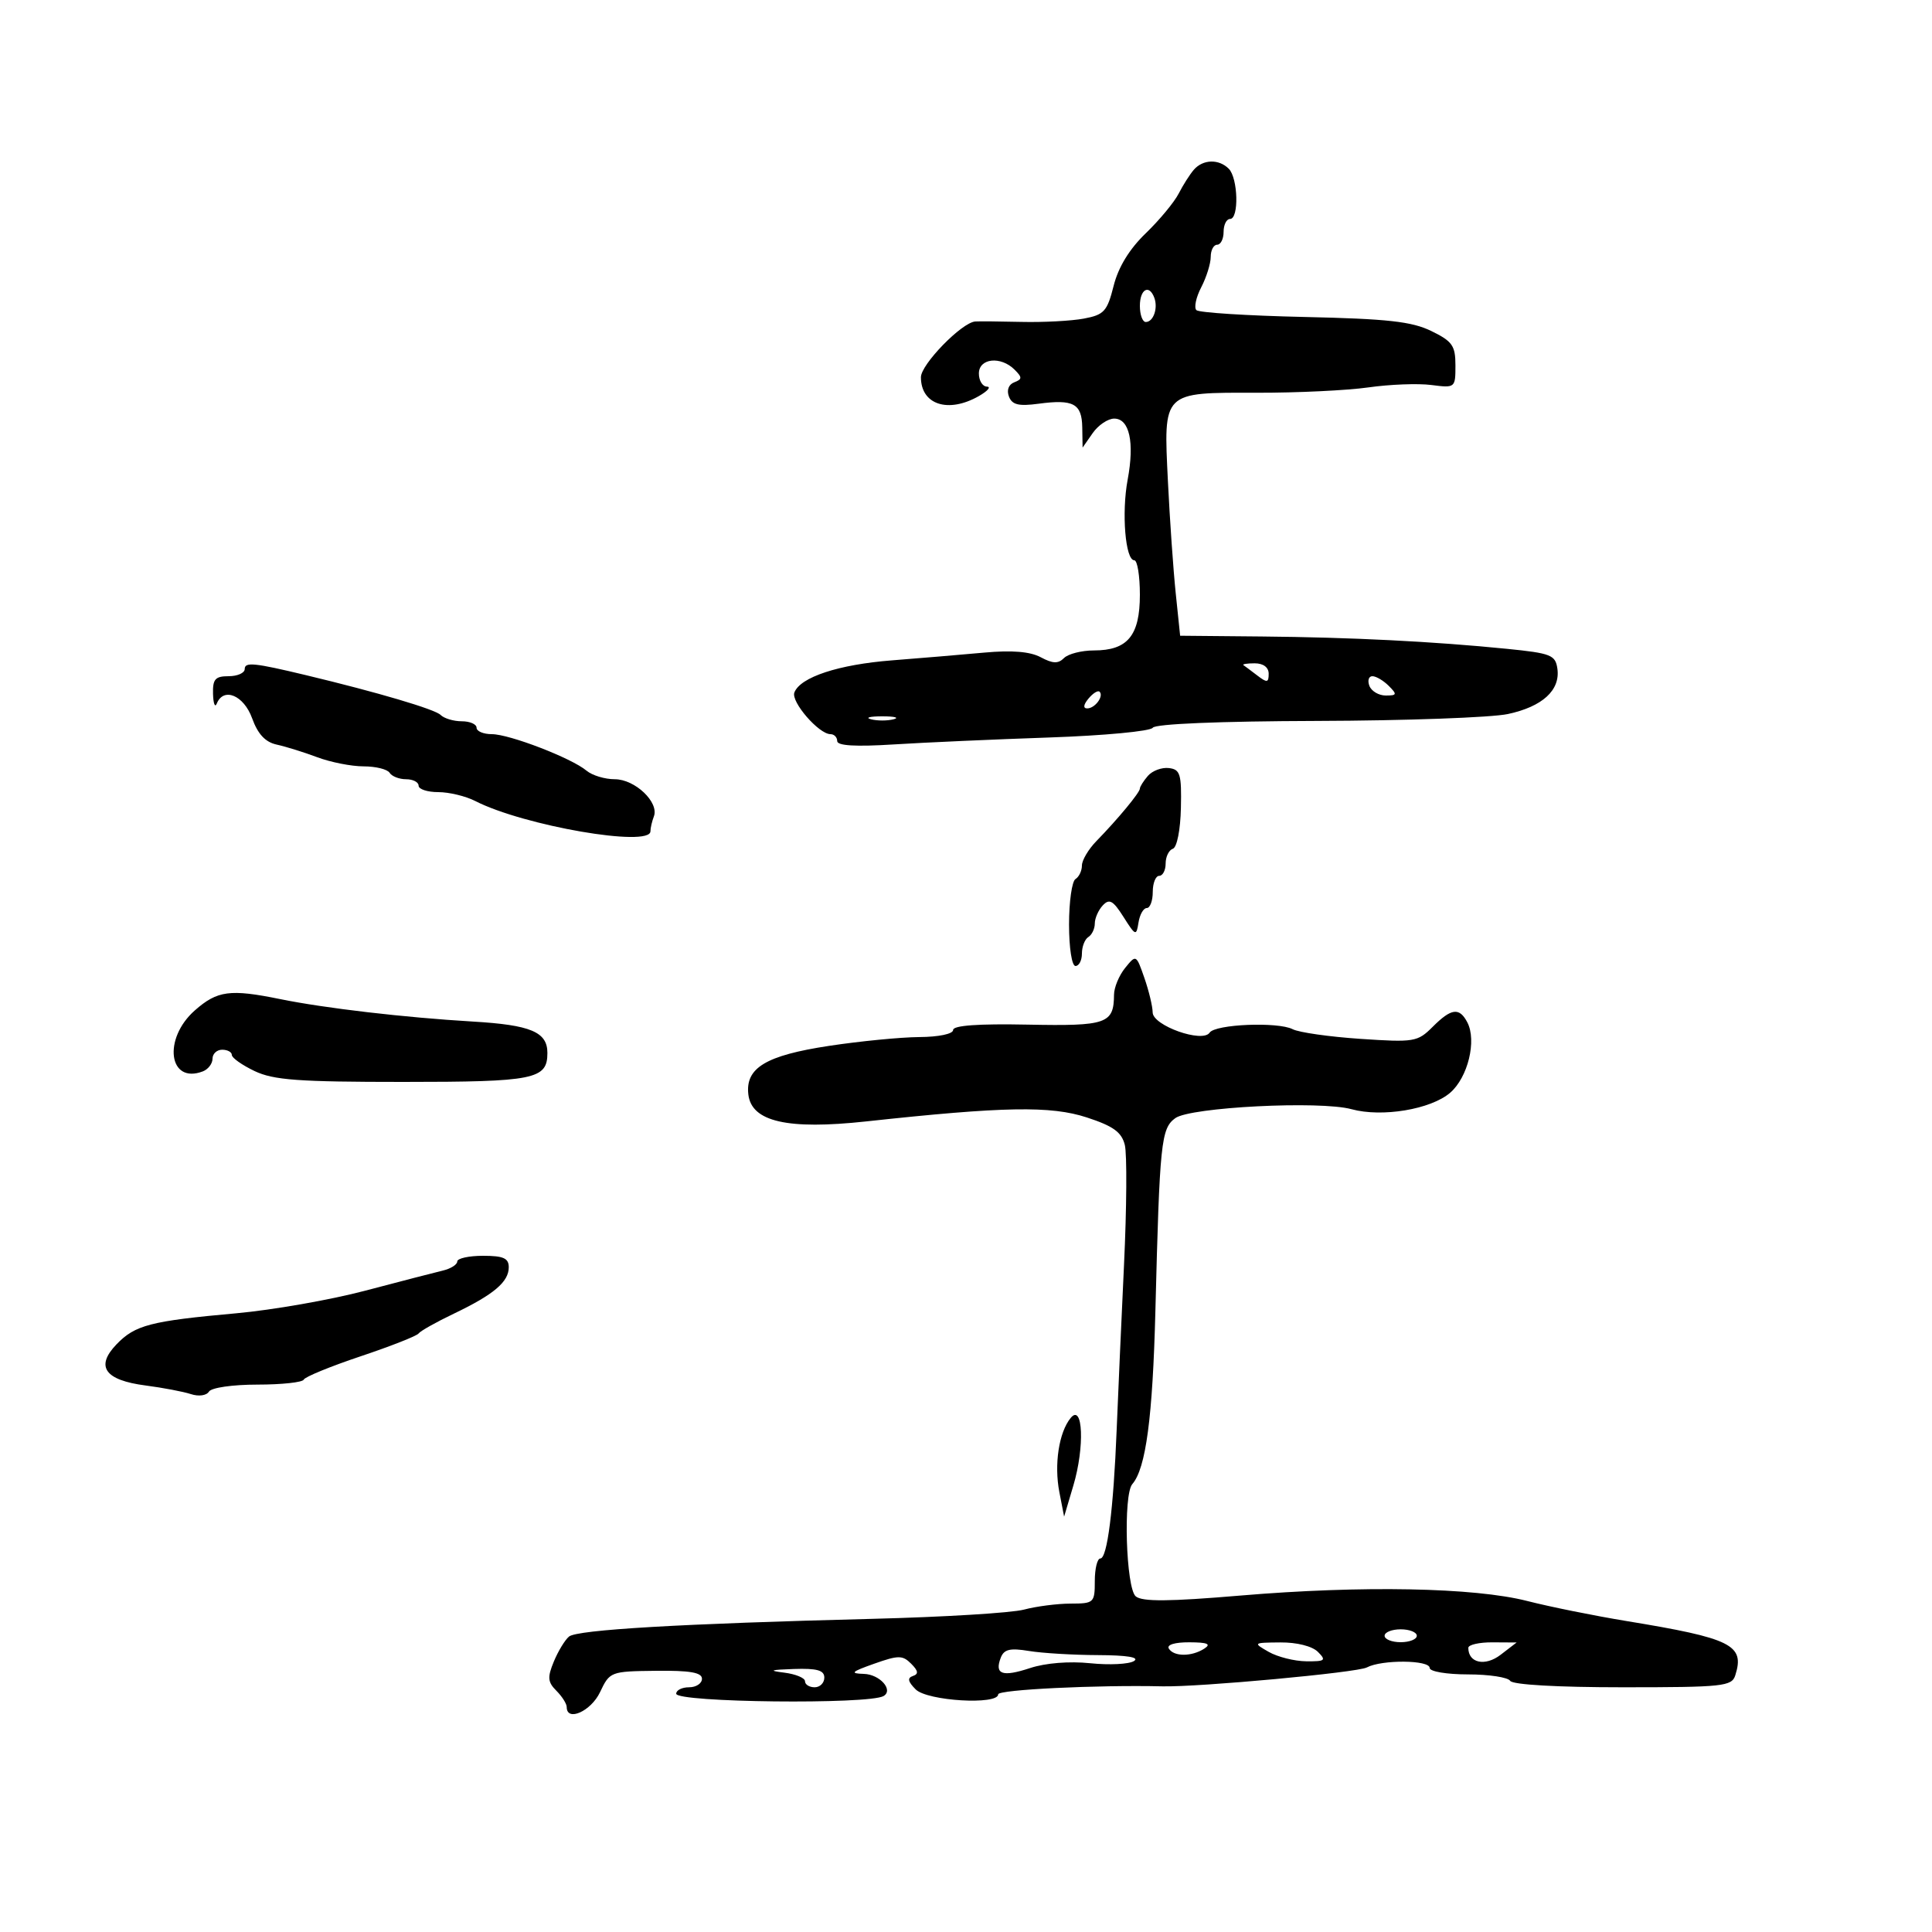 <svg xmlns="http://www.w3.org/2000/svg" width="300" height="300" viewBox="0 0 300 300" version="1.1">
	<path d="M 185.385 26.351 C 184.772 27.052, 183.709 28.723, 183.022 30.063 C 182.335 31.403, 180.033 34.178, 177.906 36.230 C 175.363 38.682, 173.657 41.475, 172.924 44.386 C 171.925 48.353, 171.445 48.882, 168.299 49.472 C 166.369 49.834, 162.024 50.065, 158.645 49.986 C 155.265 49.907, 152.019 49.878, 151.432 49.921 C 149.342 50.075, 143 56.584, 143 58.575 C 143 62.843, 147.240 64.221, 152 61.500 C 153.375 60.714, 153.938 60.055, 153.250 60.035 C 152.563 60.016, 152 59.100, 152 58 C 152 55.619, 155.396 55.254, 157.546 57.403 C 158.750 58.607, 158.742 58.885, 157.491 59.365 C 156.617 59.701, 156.287 60.584, 156.667 61.574 C 157.160 62.860, 158.175 63.106, 161.273 62.690 C 166.682 61.965, 167.991 62.673, 168.052 66.357 L 168.105 69.500 169.674 67.250 C 170.538 66.013, 172.040 65, 173.014 65 C 175.381 65, 176.188 68.670, 175.100 74.493 C 174.139 79.639, 174.746 87, 176.132 87 C 176.609 87, 177 89.405, 177 92.345 C 177 98.694, 175.101 101, 169.871 101 C 167.962 101, 165.869 101.531, 165.220 102.180 C 164.314 103.086, 163.477 103.058, 161.608 102.058 C 159.958 101.175, 157.137 100.942, 152.838 101.336 C 149.352 101.655, 142.900 102.197, 138.500 102.541 C 130.205 103.189, 124.265 105.146, 123.350 107.531 C 122.795 108.976, 127.148 114, 128.955 114 C 129.530 114, 130 114.483, 130 115.073 C 130 115.798, 132.842 115.968, 138.750 115.596 C 143.563 115.293, 154.450 114.807, 162.945 114.516 C 171.440 114.225, 178.663 113.544, 178.998 113.004 C 179.367 112.406, 189.376 111.991, 204.552 111.945 C 218.274 111.903, 231.593 111.421, 234.151 110.873 C 239.516 109.724, 242.303 107.169, 241.830 103.832 C 241.529 101.707, 240.836 101.434, 234 100.750 C 222.537 99.603, 209.790 98.962, 195.876 98.833 L 183.251 98.717 182.565 92.108 C 182.187 88.474, 181.643 80.668, 181.355 74.762 C 180.671 60.704, 180.418 60.957, 195.197 60.986 C 201.414 60.998, 209.200 60.624, 212.500 60.154 C 215.800 59.683, 220.188 59.516, 222.250 59.781 C 225.964 60.259, 226 60.230, 226 56.746 C 226 53.672, 225.526 52.997, 222.250 51.400 C 219.214 49.920, 215.455 49.504, 202.500 49.218 C 193.700 49.023, 186.174 48.546, 185.776 48.158 C 185.378 47.770, 185.716 46.174, 186.526 44.612 C 187.337 43.050, 188 40.923, 188 39.886 C 188 38.849, 188.450 38, 189 38 C 189.550 38, 190 37.100, 190 36 C 190 34.900, 190.450 34, 191 34 C 192.411 34, 192.248 27.648, 190.800 26.200 C 189.258 24.658, 186.806 24.726, 185.385 26.351 M 177 47.500 C 177 48.875, 177.412 50, 177.917 50 C 179.088 50, 179.842 47.872, 179.246 46.250 C 178.450 44.085, 177 44.892, 177 47.500 M 38 103.887 C 38 104.499, 36.875 105, 35.500 105 C 33.420 105, 33.013 105.462, 33.079 107.750 C 33.122 109.263, 33.385 109.938, 33.662 109.250 C 34.711 106.650, 37.856 107.960, 39.149 111.534 C 40.038 113.994, 41.198 115.236, 42.963 115.620 C 44.359 115.923, 47.197 116.807, 49.270 117.585 C 51.344 118.363, 54.580 119, 56.461 119 C 58.343 119, 60.160 119.450, 60.500 120 C 60.840 120.550, 61.991 121, 63.059 121 C 64.127 121, 65 121.450, 65 122 C 65 122.550, 66.372 123, 68.050 123 C 69.727 123, 72.314 123.622, 73.800 124.383 C 81.309 128.227, 101 131.629, 101 129.082 C 101 128.577, 101.240 127.538, 101.533 126.773 C 102.374 124.584, 98.604 121, 95.461 121 C 93.919 121, 91.947 120.402, 91.079 119.672 C 88.760 117.722, 79.106 114, 76.367 114 C 75.065 114, 74 113.550, 74 113 C 74 112.450, 72.965 112, 71.700 112 C 70.435 112, 68.956 111.556, 68.414 111.014 C 67.532 110.132, 58.657 107.510, 47.500 104.836 C 39.467 102.910, 38 102.764, 38 103.887 M 193.083 103.283 C 193.313 103.439, 194.287 104.169, 195.250 104.905 C 196.748 106.052, 197 106.011, 197 104.622 C 197 103.625, 196.165 103, 194.833 103 C 193.642 103, 192.854 103.127, 193.083 103.283 M 212.638 106.500 C 212.955 107.325, 214.098 108, 215.178 108 C 216.925 108, 216.976 107.833, 215.643 106.500 C 214.818 105.675, 213.675 105, 213.103 105 C 212.531 105, 212.322 105.675, 212.638 106.500 M 169.020 108.476 C 168.231 109.426, 168.155 110, 168.819 110 C 170.027 110, 171.436 108.103, 170.743 107.409 C 170.491 107.158, 169.716 107.638, 169.020 108.476 M 135.250 111.689 C 136.213 111.941, 137.787 111.941, 138.750 111.689 C 139.713 111.438, 138.925 111.232, 137 111.232 C 135.075 111.232, 134.287 111.438, 135.250 111.689 M 178.250 120.471 C 177.563 121.266, 177 122.156, 177 122.450 C 177 123.058, 173.590 127.176, 170.250 130.602 C 169.012 131.871, 168 133.578, 168 134.396 C 168 135.213, 167.550 136.160, 167 136.500 C 166.450 136.840, 166 140.016, 166 143.559 C 166 147.186, 166.437 150, 167 150 C 167.550 150, 168 149.127, 168 148.059 C 168 146.991, 168.450 145.840, 169 145.500 C 169.550 145.160, 170 144.215, 170 143.399 C 170 142.583, 170.558 141.318, 171.240 140.588 C 172.256 139.501, 172.838 139.825, 174.456 142.380 C 176.331 145.341, 176.450 145.385, 176.786 143.250 C 176.980 142.012, 177.558 141, 178.070 141 C 178.581 141, 179 139.875, 179 138.500 C 179 137.125, 179.450 136, 180 136 C 180.550 136, 181 135.137, 181 134.083 C 181 133.029, 181.504 131.999, 182.120 131.793 C 182.759 131.580, 183.296 128.861, 183.370 125.460 C 183.485 120.195, 183.267 119.472, 181.500 119.264 C 180.400 119.133, 178.938 119.677, 178.250 120.471 M 174.711 150.298 C 173.770 151.458, 172.993 153.328, 172.985 154.453 C 172.951 158.970, 171.862 159.348, 159.588 159.103 C 151.916 158.949, 148 159.231, 148 159.935 C 148 160.548, 145.773 161.015, 142.750 161.035 C 139.863 161.055, 133.551 161.670, 128.725 162.403 C 118.921 163.892, 115.722 165.819, 116.203 169.948 C 116.696 174.180, 122.286 175.459, 134.500 174.133 C 155.869 171.815, 163.159 171.684, 168.765 173.518 C 172.871 174.861, 174.161 175.793, 174.659 177.778 C 175.010 179.175, 174.955 187.559, 174.536 196.409 C 174.118 205.259, 173.605 216.775, 173.396 222 C 172.900 234.382, 171.934 242, 170.861 242 C 170.387 242, 170 243.575, 170 245.500 C 170 248.877, 169.868 249, 166.250 249.006 C 164.188 249.009, 160.925 249.429, 159 249.940 C 157.075 250.451, 146.500 251.095, 135.500 251.372 C 105.798 252.121, 89.640 253.063, 88.358 254.123 C 87.729 254.642, 86.669 256.386, 86.001 257.998 C 84.981 260.460, 85.044 261.187, 86.393 262.536 C 87.277 263.420, 88 264.561, 88 265.071 C 88 267.406, 91.768 265.723, 93.171 262.762 C 94.683 259.570, 94.806 259.522, 101.852 259.442 C 107.147 259.381, 109 259.702, 109 260.680 C 109 261.406, 108.100 262, 107 262 C 105.900 262, 105 262.450, 105 263 C 105 264.364, 134.961 264.696, 137.206 263.357 C 138.776 262.421, 136.614 259.995, 134.143 259.921 C 131.920 259.855, 132.175 259.603, 135.741 258.341 C 139.511 257.006, 140.149 257.006, 141.482 258.339 C 142.598 259.455, 142.667 259.944, 141.750 260.250 C 140.861 260.546, 140.983 261.126, 142.188 262.330 C 143.992 264.134, 155 264.788, 155 263.091 C 155 262.365, 170.380 261.619, 180.500 261.853 C 186.181 261.985, 210.737 259.716, 212.236 258.921 C 214.569 257.684, 222 257.744, 222 259 C 222 259.554, 224.647 260, 227.941 260 C 231.209 260, 234.160 260.450, 234.500 261 C 234.873 261.603, 241.821 262, 251.992 262 C 267.561 262, 268.911 261.856, 269.455 260.141 C 270.954 255.419, 268.898 254.396, 252.500 251.704 C 247.550 250.891, 240.647 249.496, 237.161 248.604 C 228.932 246.498, 211.451 246.166, 192.612 247.758 C 181.528 248.695, 177.376 248.727, 176.362 247.886 C 174.839 246.621, 174.392 232.099, 175.826 230.450 C 177.933 228.027, 178.989 220.084, 179.410 203.500 C 180.073 177.342, 180.290 175.240, 182.495 173.627 C 184.829 171.920, 204.971 170.896, 209.863 172.236 C 214.595 173.531, 222.186 172.265, 225.182 169.680 C 227.938 167.302, 229.330 161.589, 227.845 158.750 C 226.608 156.384, 225.363 156.546, 222.458 159.452 C 220.121 161.788, 219.594 161.875, 211.253 161.315 C 206.439 160.992, 201.701 160.317, 200.725 159.815 C 198.424 158.633, 188.700 159.037, 187.829 160.351 C 186.734 162.002, 179.003 159.256, 178.985 157.210 C 178.977 156.269, 178.397 153.855, 177.696 151.844 C 176.428 148.205, 176.415 148.198, 174.711 150.298 M 30.250 156.898 C 25.251 161.306, 26.188 168.400, 31.500 166.362 C 32.325 166.045, 33 165.159, 33 164.393 C 33 163.627, 33.675 163, 34.500 163 C 35.325 163, 36 163.367, 36 163.815 C 36 164.263, 37.590 165.388, 39.534 166.315 C 42.474 167.717, 46.349 168, 62.605 168 C 83.013 168, 85 167.601, 85 163.500 C 85 160.240, 82.422 159.157, 73.396 158.625 C 62.846 158.002, 50.442 156.556, 43.500 155.140 C 35.725 153.553, 33.745 153.816, 30.250 156.898 M 71 195.883 C 71 196.369, 69.987 197.006, 68.750 197.298 C 67.513 197.591, 62.097 198.994, 56.716 200.416 C 51.335 201.839, 42.335 203.417, 36.716 203.924 C 23.363 205.127, 20.976 205.746, 18.088 208.752 C 14.774 212.201, 16.267 214.313, 22.603 215.137 C 25.297 215.488, 28.462 216.090, 29.637 216.474 C 30.856 216.874, 32.063 216.707, 32.446 216.087 C 32.824 215.475, 36.116 215, 39.976 215 C 43.747 215, 46.983 214.651, 47.167 214.225 C 47.350 213.799, 51.325 212.169, 56 210.604 C 60.675 209.039, 64.725 207.445, 65 207.060 C 65.275 206.676, 67.734 205.294, 70.463 203.989 C 76.671 201.020, 79 199.053, 79 196.778 C 79 195.370, 78.167 195, 75 195 C 72.800 195, 71 195.398, 71 195.883 M 166.256 220.178 C 164.424 222.405, 163.663 227.408, 164.500 231.715 L 165.236 235.500 166.673 230.664 C 168.444 224.707, 168.171 217.850, 166.256 220.178 M 215 254 C 215 254.550, 216.125 255, 217.500 255 C 218.875 255, 220 254.550, 220 254 C 220 253.450, 218.875 253, 217.500 253 C 216.125 253, 215 253.450, 215 254 M 181.500 256 C 182.281 257.264, 185.044 257.264, 187 256 C 188.113 255.280, 187.519 255.027, 184.691 255.015 C 182.403 255.006, 181.129 255.399, 181.500 256 M 197 256.500 C 198.375 257.286, 200.995 257.945, 202.821 257.965 C 205.774 257.996, 205.976 257.833, 204.643 256.500 C 203.758 255.615, 201.371 255.015, 198.821 255.035 C 194.571 255.070, 194.541 255.094, 197 256.500 M 228 255.878 C 228 258.242, 230.611 258.801, 233.018 256.952 L 235.500 255.044 231.750 255.022 C 229.688 255.010, 228 255.395, 228 255.878 M 155.394 257.415 C 154.401 260.003, 155.640 260.439, 159.949 259.017 C 162.341 258.227, 166.036 257.930, 169.289 258.266 C 172.249 258.572, 175.307 258.419, 176.085 257.926 C 176.998 257.348, 175.017 257.021, 170.500 257.004 C 166.650 256.990, 161.820 256.700, 159.768 256.361 C 156.828 255.875, 155.899 256.099, 155.394 257.415 M 121.750 259.723 C 123.537 259.945, 125 260.548, 125 261.063 C 125 261.579, 125.675 262, 126.500 262 C 127.325 262, 128 261.325, 128 260.500 C 128 259.355, 126.877 259.038, 123.250 259.160 C 119.599 259.283, 119.252 259.413, 121.750 259.723" stroke="none" fill="black" fill-rule="evenodd"/>
</svg>